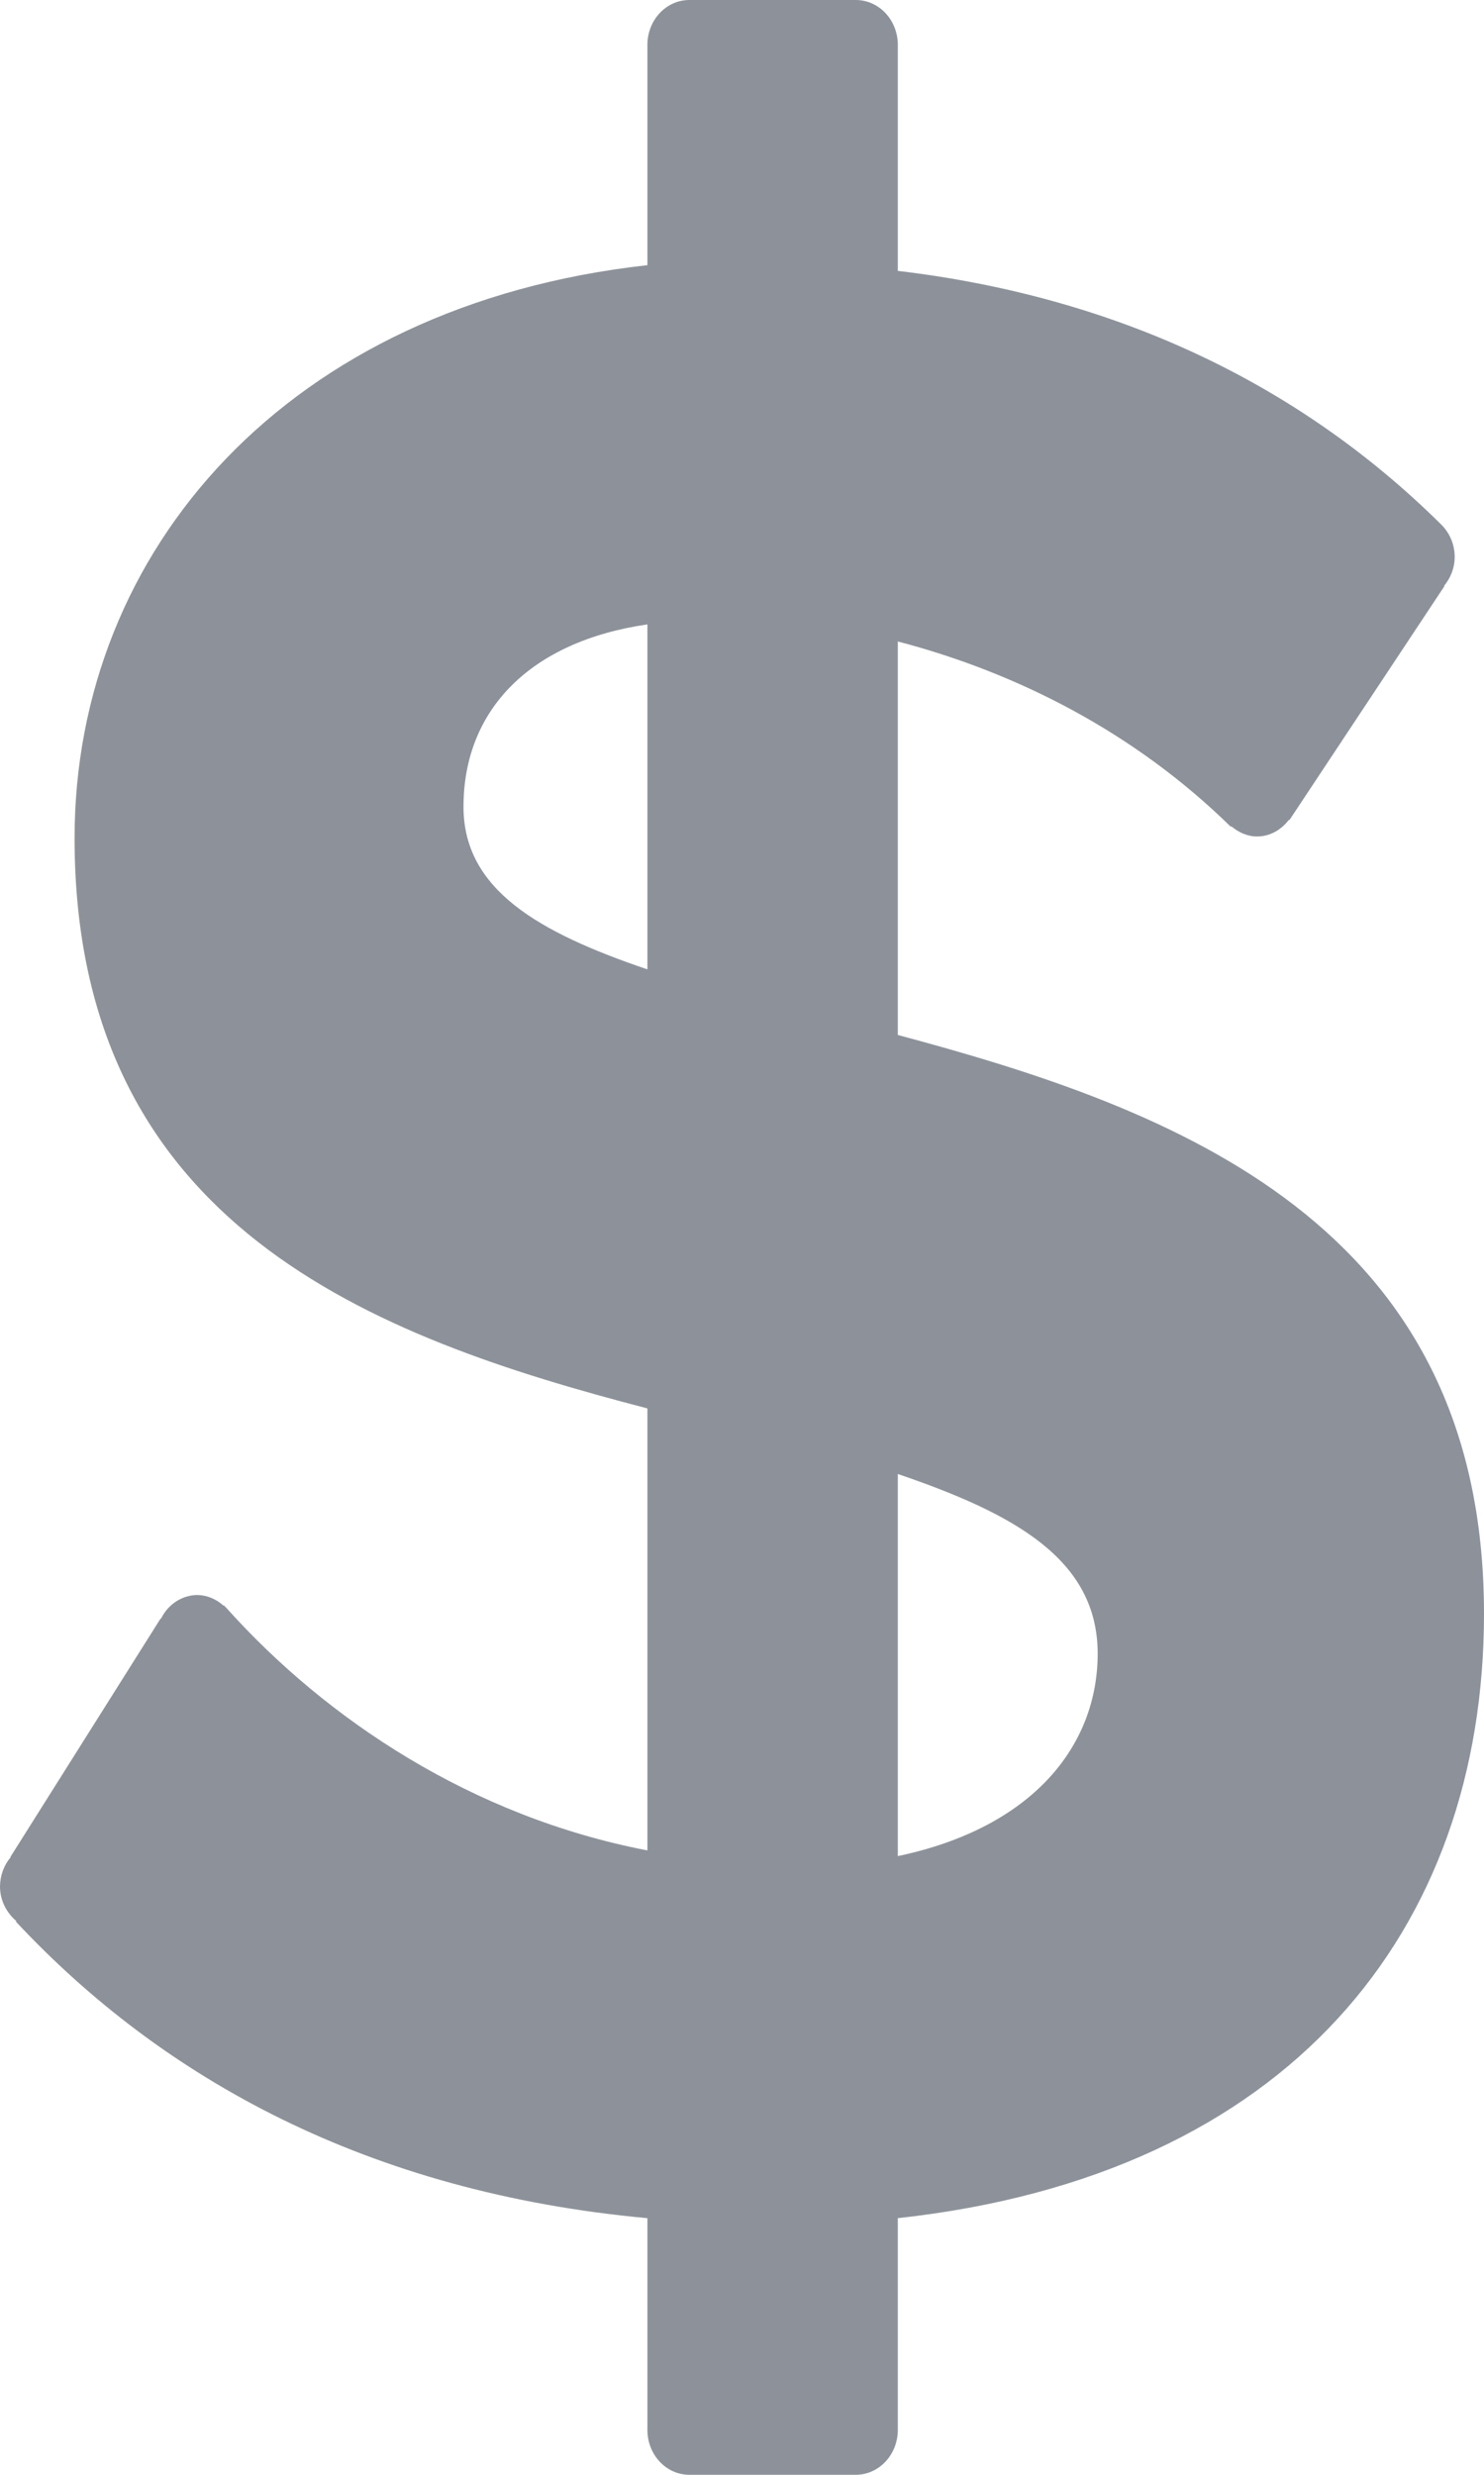 <svg width="12" height="20" viewBox="0 0 12 20" fill="none" xmlns="http://www.w3.org/2000/svg">
<path d="M7.26 8.364V5.184C8.229 5.438 9.177 5.921 9.953 6.682L9.956 6.677C10.014 6.726 10.085 6.76 10.165 6.76C10.27 6.76 10.36 6.706 10.422 6.626L10.427 6.627L11.68 4.737L11.677 4.735C11.729 4.672 11.763 4.591 11.763 4.501C11.763 4.394 11.718 4.3 11.649 4.234C10.486 3.085 9.002 2.396 7.26 2.189V0.363C7.26 0.162 7.108 0 6.92 0H5.574C5.387 0 5.235 0.162 5.235 0.363V2.143C2.326 2.465 0.603 4.447 0.603 6.774C0.603 9.908 3.016 10.806 5.235 11.382V14.954C3.81 14.68 2.639 13.891 1.842 13.007C1.836 13 1.831 12.994 1.824 12.988L1.809 12.972L1.807 12.976C1.748 12.922 1.673 12.891 1.595 12.89C1.535 12.89 1.476 12.909 1.424 12.942C1.372 12.976 1.33 13.024 1.302 13.081L1.298 13.081L0.084 15.007L0.086 15.01C0.031 15.074 0.001 15.158 0 15.245C0 15.36 0.054 15.459 0.132 15.525L0.129 15.53C1.313 16.797 2.973 17.719 5.235 17.926V19.637C5.235 19.838 5.387 20 5.574 20H6.92C7.108 20 7.26 19.837 7.26 19.637L7.26 17.926C10.427 17.58 12 15.599 12 13.041C12 9.885 9.501 8.963 7.26 8.364ZM5.235 7.834C4.351 7.534 3.748 7.188 3.748 6.52C3.748 5.737 4.287 5.184 5.235 5.046V7.834ZM7.26 15V11.912C8.208 12.235 8.876 12.604 8.876 13.364C8.876 14.101 8.359 14.769 7.26 15Z" fill="#8D929A"/>
</svg>
